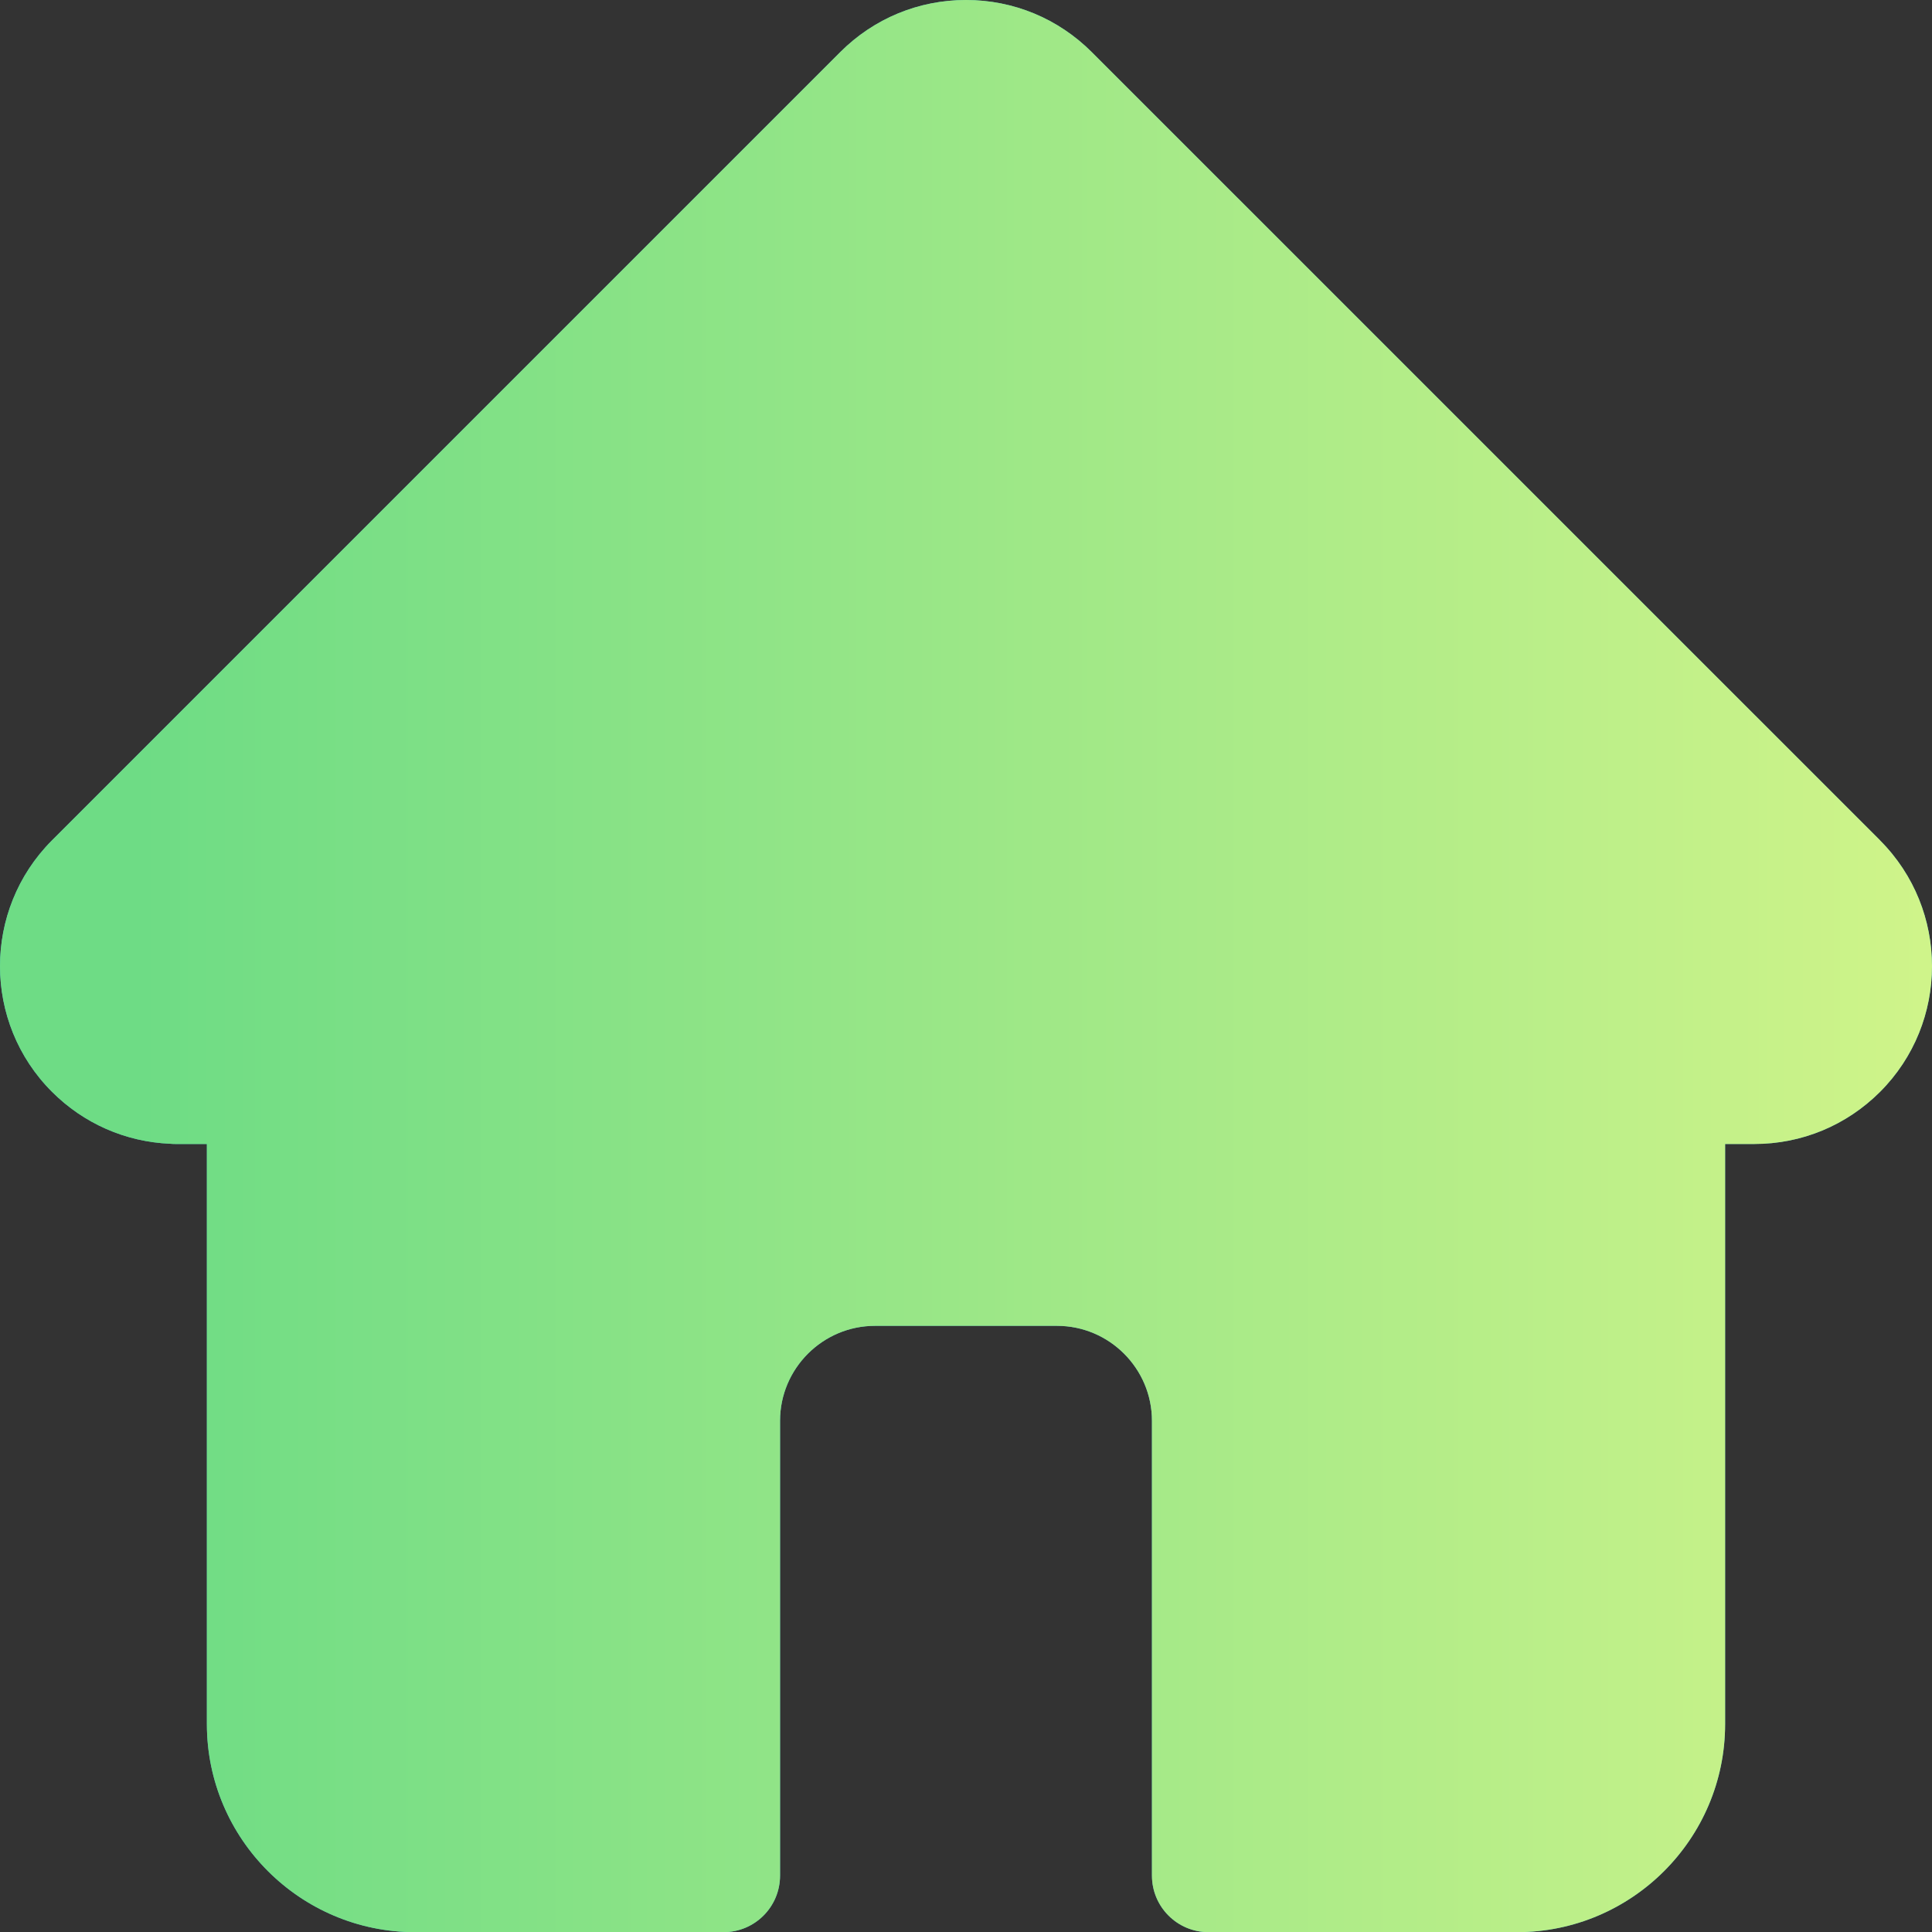 <?xml version="1.0" encoding="UTF-8"?>
<svg width="24px" height="24.002px" viewBox="0 0 24 24.002" version="1.1" xmlns="http://www.w3.org/2000/svg" xmlns:xlink="http://www.w3.org/1999/xlink">
    <rect x="0" y="0" width="24" height="24.002" fill="#333333" stroke="none"/>
    <title>home</title>
    <defs>
        <linearGradient x1="127.354%" y1="50%" x2="7.712%" y2="50%" id="linearGradient-1">
            <stop stop-color="#EDFB8B" offset="0%"></stop>
            <stop stop-color="#6EDC85" offset="100%"></stop>
        </linearGradient>
        <path d="M23.354,10.438 L13.563,0.648 C13.145,0.23 12.59,0 12,0 C11.41,0 10.855,0.23 10.438,0.647 L0.652,10.433 C0.648,10.436 0.645,10.44 0.642,10.443 C-0.215,11.305 -0.214,12.704 0.646,13.563 C1.039,13.956 1.557,14.184 2.112,14.208 C2.134,14.21 2.157,14.211 2.18,14.211 L2.57,14.211 L2.57,21.417 C2.57,22.842 3.731,24.002 5.157,24.002 L8.987,24.002 C9.376,24.002 9.69,23.688 9.69,23.299 L9.69,17.65 C9.69,17 10.22,16.47 10.87,16.47 L13.13,16.47 C13.78,16.47 14.31,17 14.31,17.65 L14.31,23.299 C14.31,23.688 14.625,24.002 15.013,24.002 L18.843,24.002 C20.27,24.002 21.43,22.842 21.43,21.417 L21.43,14.211 L21.792,14.211 C22.382,14.211 22.936,13.981 23.354,13.564 C24.215,12.703 24.215,11.302 23.355,10.44 C23.355,10.439 23.354,10.439 23.354,10.438 Z" id="path-2"></path>
    </defs>
    <g id="Page-1" stroke="none" stroke-width="1" fill="none" fill-rule="evenodd">
        <g id="17:-Home-with-KYC" transform="translate(-41, -2043)" fill-rule="nonzero">
            <g id="Path" transform="translate(41, 2043)">
                <use fill="#47BEC2" xlink:href="#path-2"></use>
                <use fill="url(#linearGradient-1)" xlink:href="#path-2"></use>
            </g>
        </g>
    </g>
</svg>